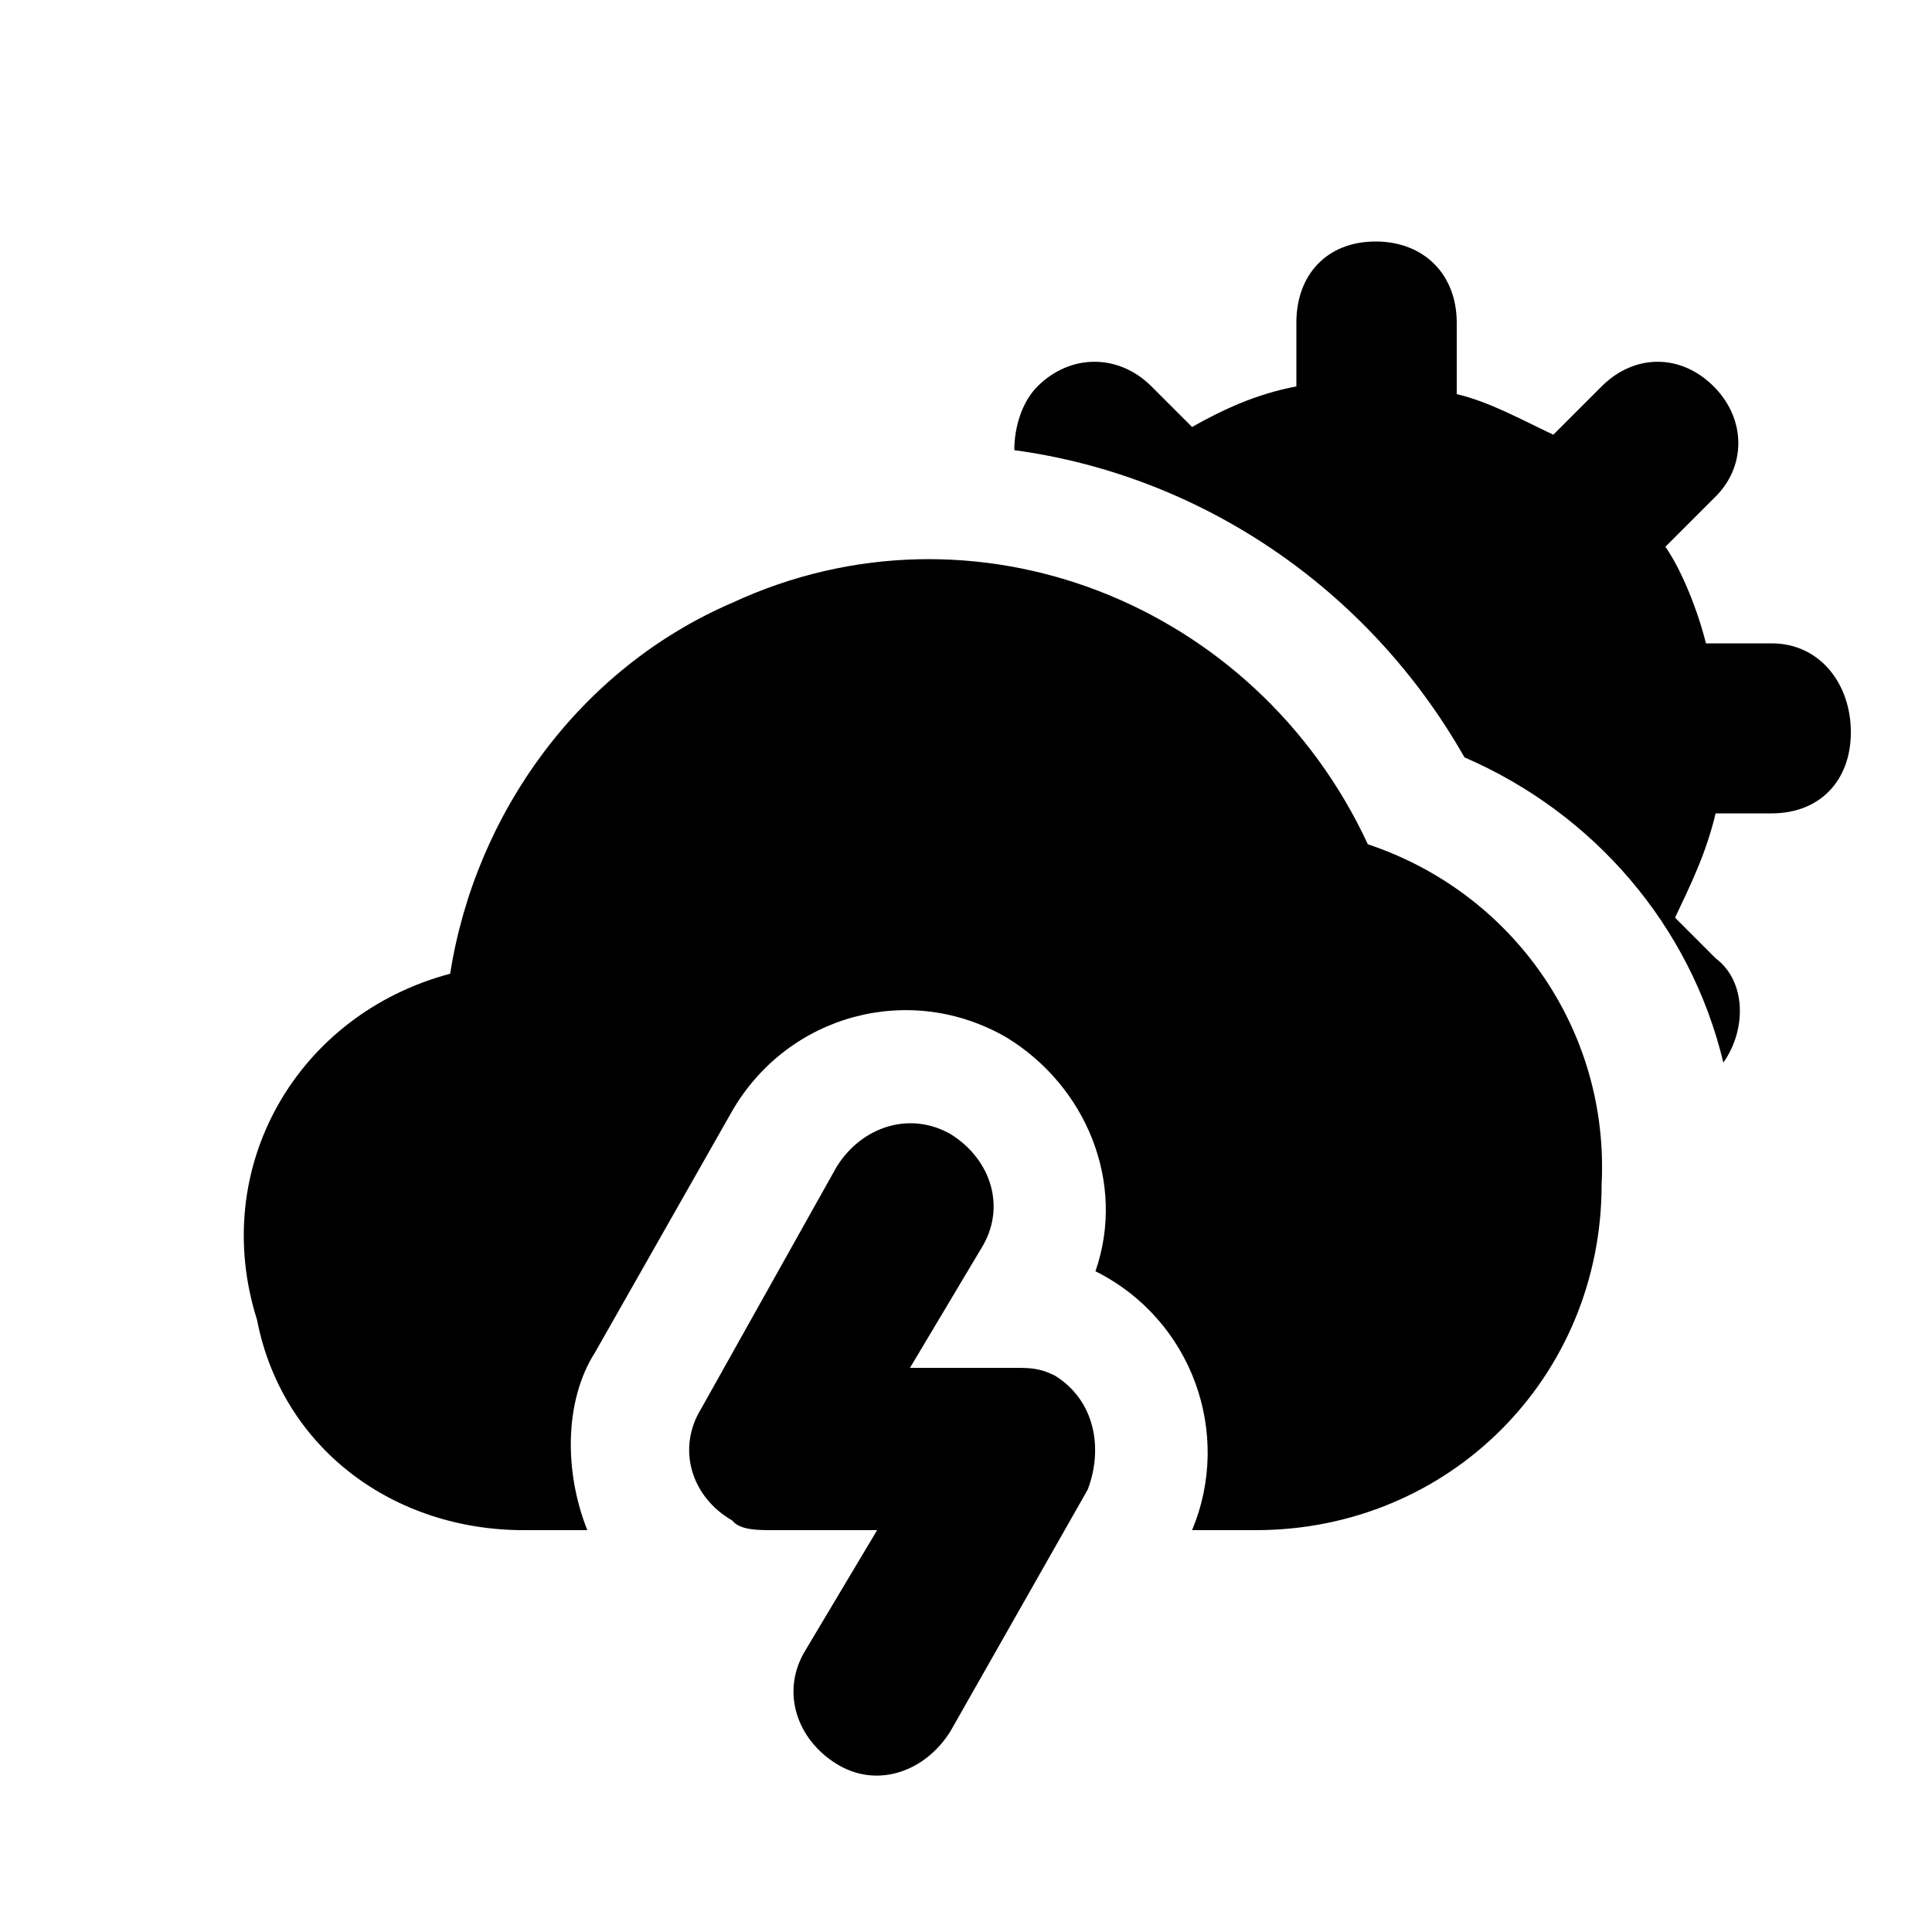 <svg xmlns="http://www.w3.org/2000/svg" width="24" height="24" viewBox="0 0 24 24">
    <path d="M13.104 17.088c-0.192-0.096-0.312-0.096-0.504-0.096h-1.296l0.888-1.488c0.312-0.504 0.12-1.104-0.384-1.416-0.504-0.288-1.104-0.096-1.416 0.408l-1.68 3c-0.312 0.504-0.12 1.104 0.384 1.392 0.096 0.12 0.312 0.12 0.504 0.12h1.296l-0.888 1.488c-0.312 0.504-0.12 1.104 0.384 1.416s1.104 0.096 1.416-0.408l1.704-3c0.192-0.504 0.096-1.104-0.408-1.416zM22.008 7.992h-0.816c-0.096-0.384-0.288-0.888-0.504-1.2l0.6-0.6c0.408-0.384 0.408-0.984 0-1.392s-0.984-0.408-1.392 0l-0.6 0.6c-0.408-0.192-0.792-0.408-1.2-0.504v-0.888c0-0.6-0.408-1.008-1.008-1.008s-0.984 0.408-0.984 1.008v0.792c-0.504 0.096-0.912 0.288-1.296 0.504l-0.504-0.504c-0.408-0.408-1.008-0.408-1.416 0 0 0 0 0 0 0-0.192 0.192-0.288 0.504-0.288 0.792 2.304 0.312 4.392 1.704 5.592 3.816 1.608 0.696 2.808 2.088 3.216 3.792 0.288-0.408 0.288-1.008-0.096-1.296l-0.504-0.504c0.192-0.408 0.384-0.792 0.504-1.296h0.696c0.6 0 0.984-0.408 0.984-1.008s-0.384-1.104-0.984-1.104zM16.992 10.488c-1.392-3-4.896-4.392-7.896-3-1.896 0.816-3.192 2.616-3.504 4.608-1.896 0.504-3 2.4-2.4 4.296 0.312 1.608 1.704 2.616 3.312 2.616h0.792c-0.288-0.72-0.288-1.608 0.096-2.208l1.704-3c0.696-1.2 2.208-1.608 3.408-0.912 0.984 0.6 1.488 1.8 1.104 2.904 1.2 0.6 1.704 2.016 1.2 3.216h0.792c2.4 0 4.296-1.896 4.296-4.296 0.096-1.92-1.104-3.624-2.904-4.224z"></path>
</svg>
